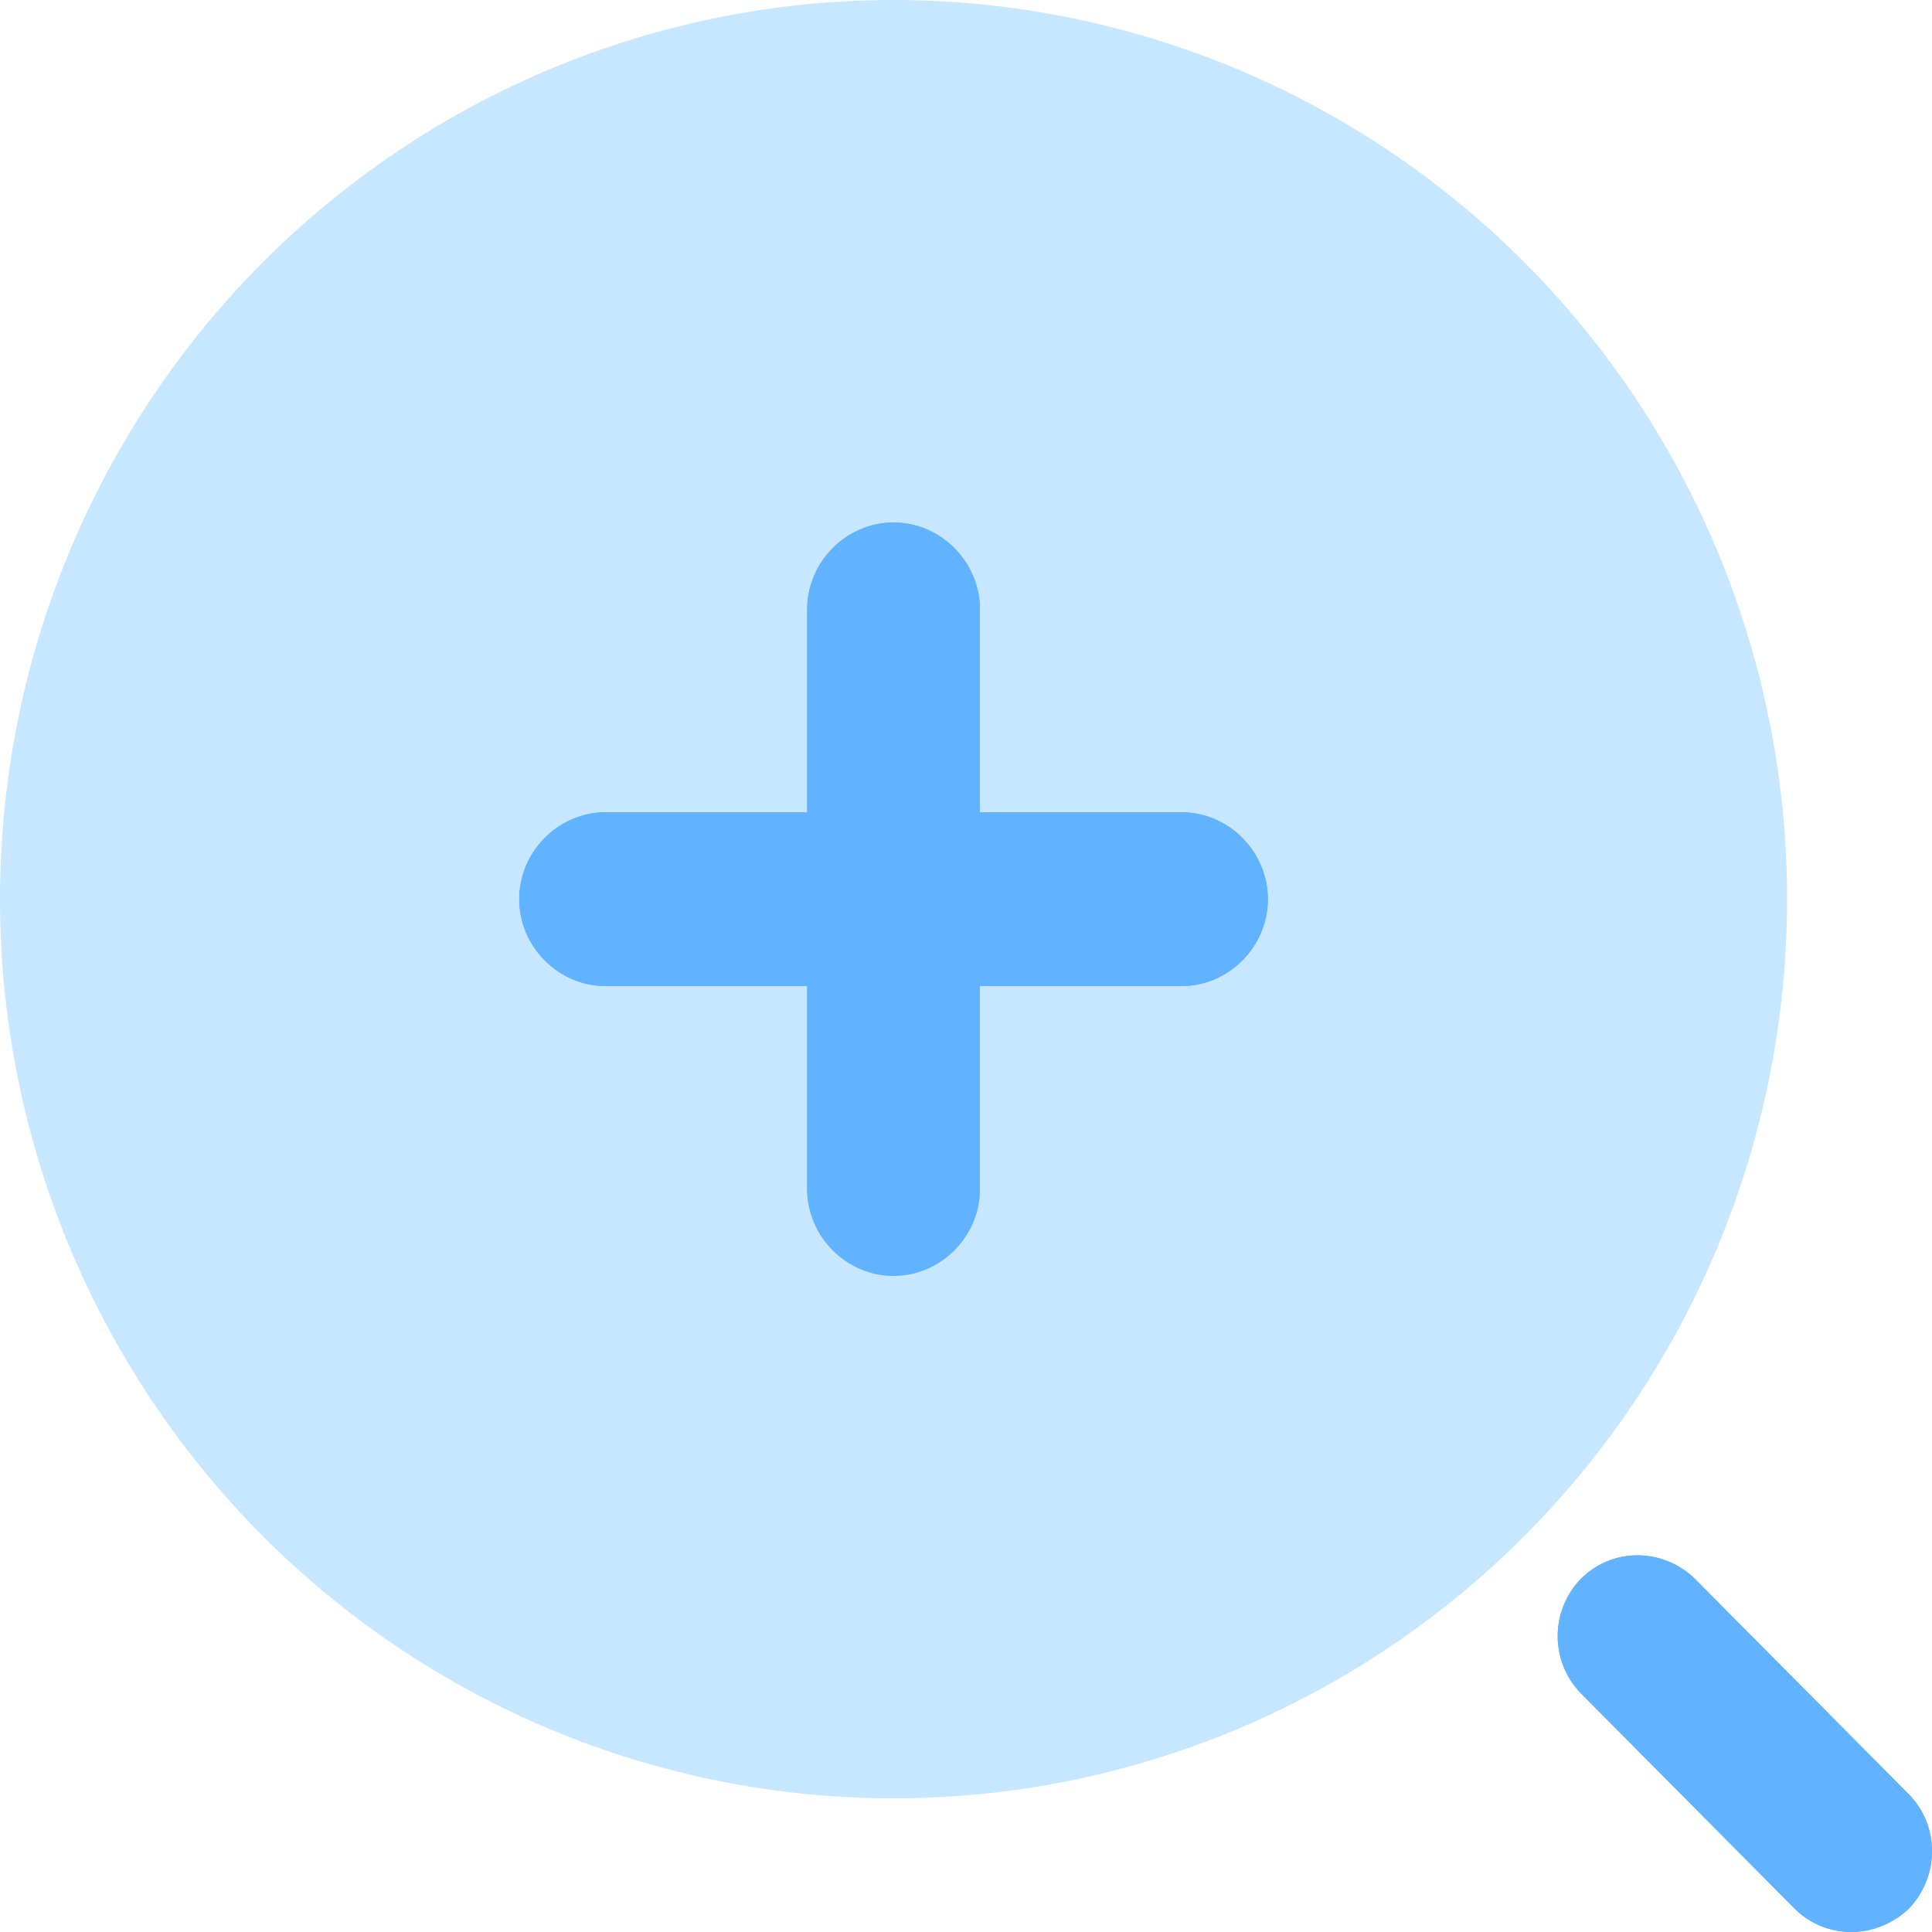 <svg width="160" height="160" viewBox="0 0 160 160" fill="none" xmlns="http://www.w3.org/2000/svg">
<g clip-path="url(#clip0_1445_13011)">
<path d="M74 148.931C83.718 148.931 93.341 147.005 102.319 143.262C111.297 139.52 119.454 134.035 126.326 127.12C133.197 120.206 138.648 111.997 142.367 102.962C146.086 93.927 148 84.244 148 74.465C148 64.686 146.086 55.003 142.367 45.969C138.648 36.934 133.197 28.725 126.326 21.81C119.454 14.896 111.297 9.411 102.319 5.668C93.341 1.926 83.718 -1.45717e-07 74 0C54.374 2.9429e-07 35.552 7.845 21.674 21.81C7.796 35.775 0 54.716 0 74.465C0 94.215 7.796 113.155 21.674 127.12C35.552 141.085 54.374 148.931 74 148.931Z" fill="#C6E7FF"/>
<path d="M97.846 67.267H81.154V50.469C81.154 46.534 77.911 43.27 74 43.27C70.089 43.27 66.846 46.534 66.846 50.469V67.267H50.154C46.243 67.267 43 70.53 43 74.466C43 78.401 46.243 81.664 50.154 81.664H66.846V98.462C66.846 102.397 70.089 105.66 74 105.66C77.911 105.66 81.154 102.397 81.154 98.462V81.664H97.846C101.757 81.664 105 78.401 105 74.466C105 70.53 101.757 67.267 97.846 67.267Z" fill="#61B3FF"/>
<path d="M148.643 158.082C149.881 159.329 151.595 160 153.31 160C155.024 160 156.738 159.329 158.071 158.082C160.643 155.396 160.643 151.176 158.071 148.587L140.358 130.747C137.691 128.158 133.501 128.158 130.929 130.747C129.693 132.014 129 133.719 129 135.495C129 137.271 129.693 138.976 130.929 140.243L148.643 158.082Z" fill="#61B3FF"/>
<path d="M97.846 67.267H81.154V50.469C81.154 46.534 77.911 43.27 74 43.27C70.089 43.27 66.846 46.534 66.846 50.469V67.267H50.154C46.243 67.267 43 70.53 43 74.466C43 78.401 46.243 81.664 50.154 81.664H66.846V98.462C66.846 102.397 70.089 105.66 74 105.66C77.911 105.66 81.154 102.397 81.154 98.462V81.664H97.846C101.757 81.664 105 78.401 105 74.466C105 70.53 101.757 67.267 97.846 67.267Z" fill="#61B3FF"/>
<path d="M148.643 158.082C149.881 159.329 151.595 160 153.31 160C155.024 160 156.738 159.329 158.071 158.082C160.643 155.396 160.643 151.176 158.071 148.587L140.358 130.747C137.691 128.158 133.501 128.158 130.929 130.747C129.693 132.014 129 133.719 129 135.495C129 137.271 129.693 138.976 130.929 140.243L148.643 158.082Z" fill="#61B3FF"/>
</g>
<defs>
<clipPath id="clip0_1445_13011">
<rect width="160" height="160" fill="white"/>
</clipPath>
</defs>
</svg>
